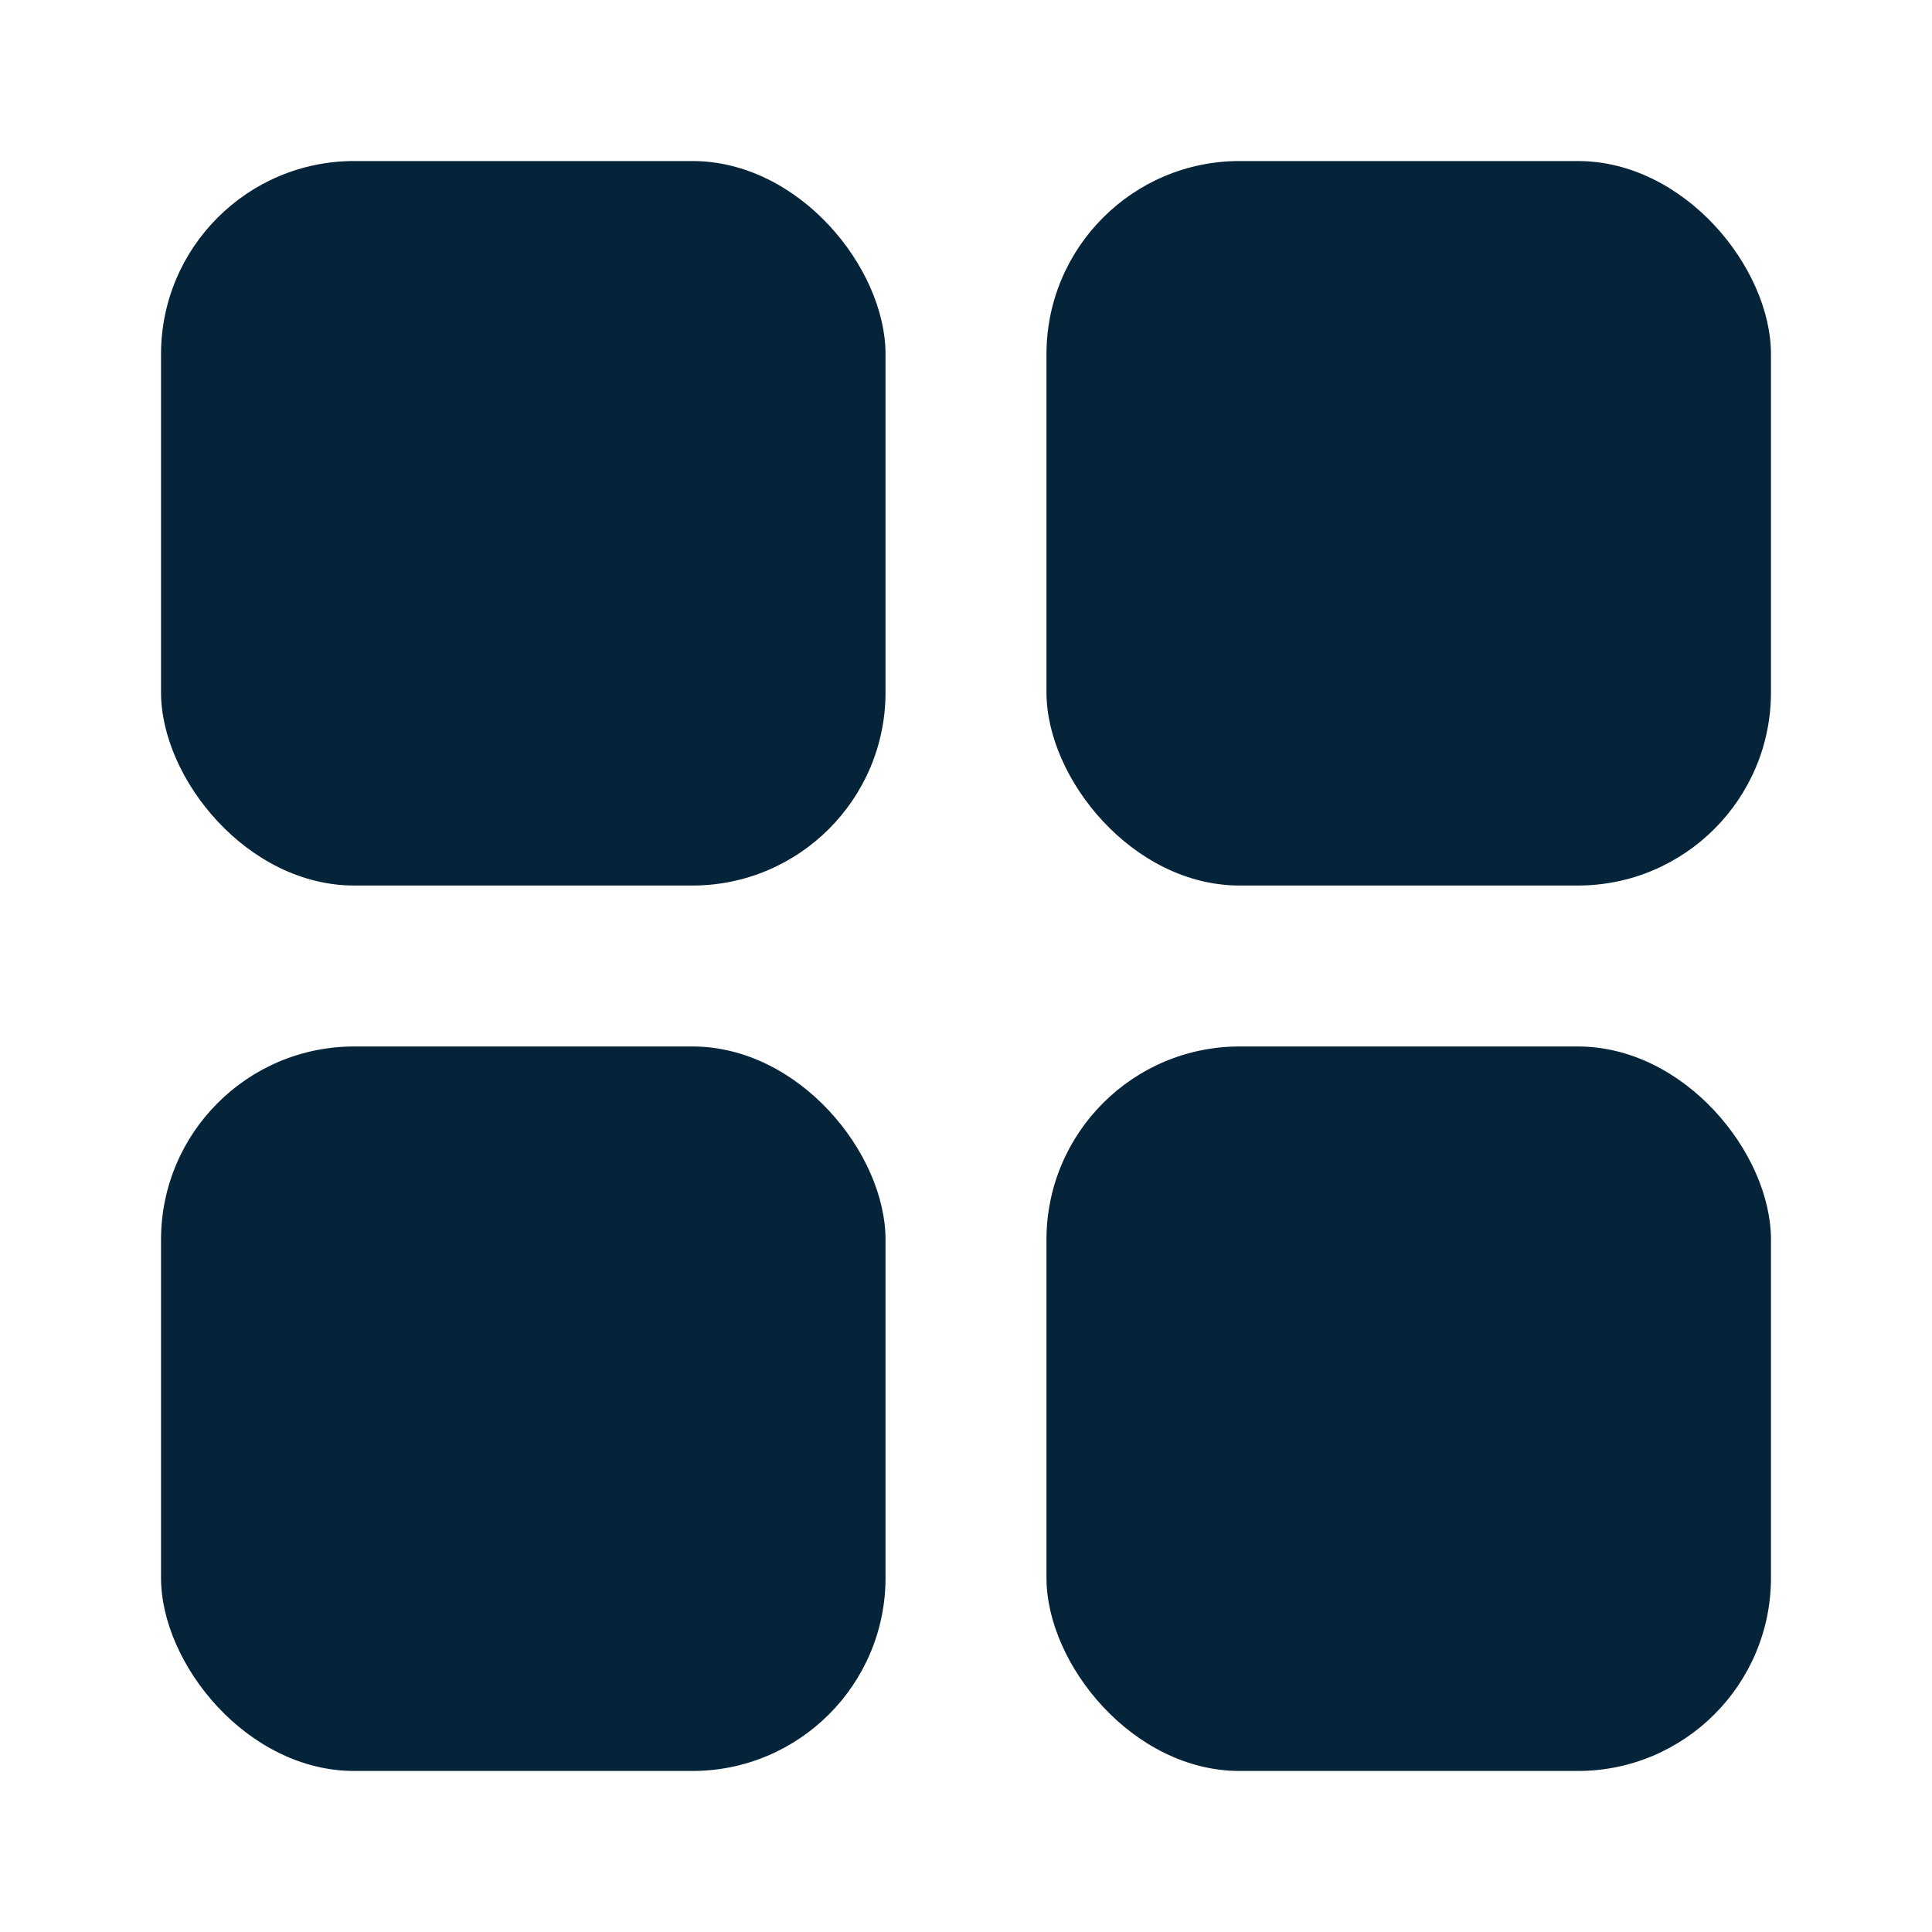 <svg width="20" height="20" viewBox="0 0 20 20" fill="none" xmlns="http://www.w3.org/2000/svg">
    <rect x="1.667" y="1.667" width="7.5" height="7.5" rx="2" fill="#062439"/>
    <rect x="10.833" y="1.667" width="7.5" height="7.5" rx="2" fill="#062439"/>
    <rect x="10.833" y="10.833" width="7.5" height="7.5" rx="2" fill="#062439"/>
    <rect x="1.667" y="10.833" width="7.5" height="7.5" rx="2" fill="#062439"/>
</svg>
